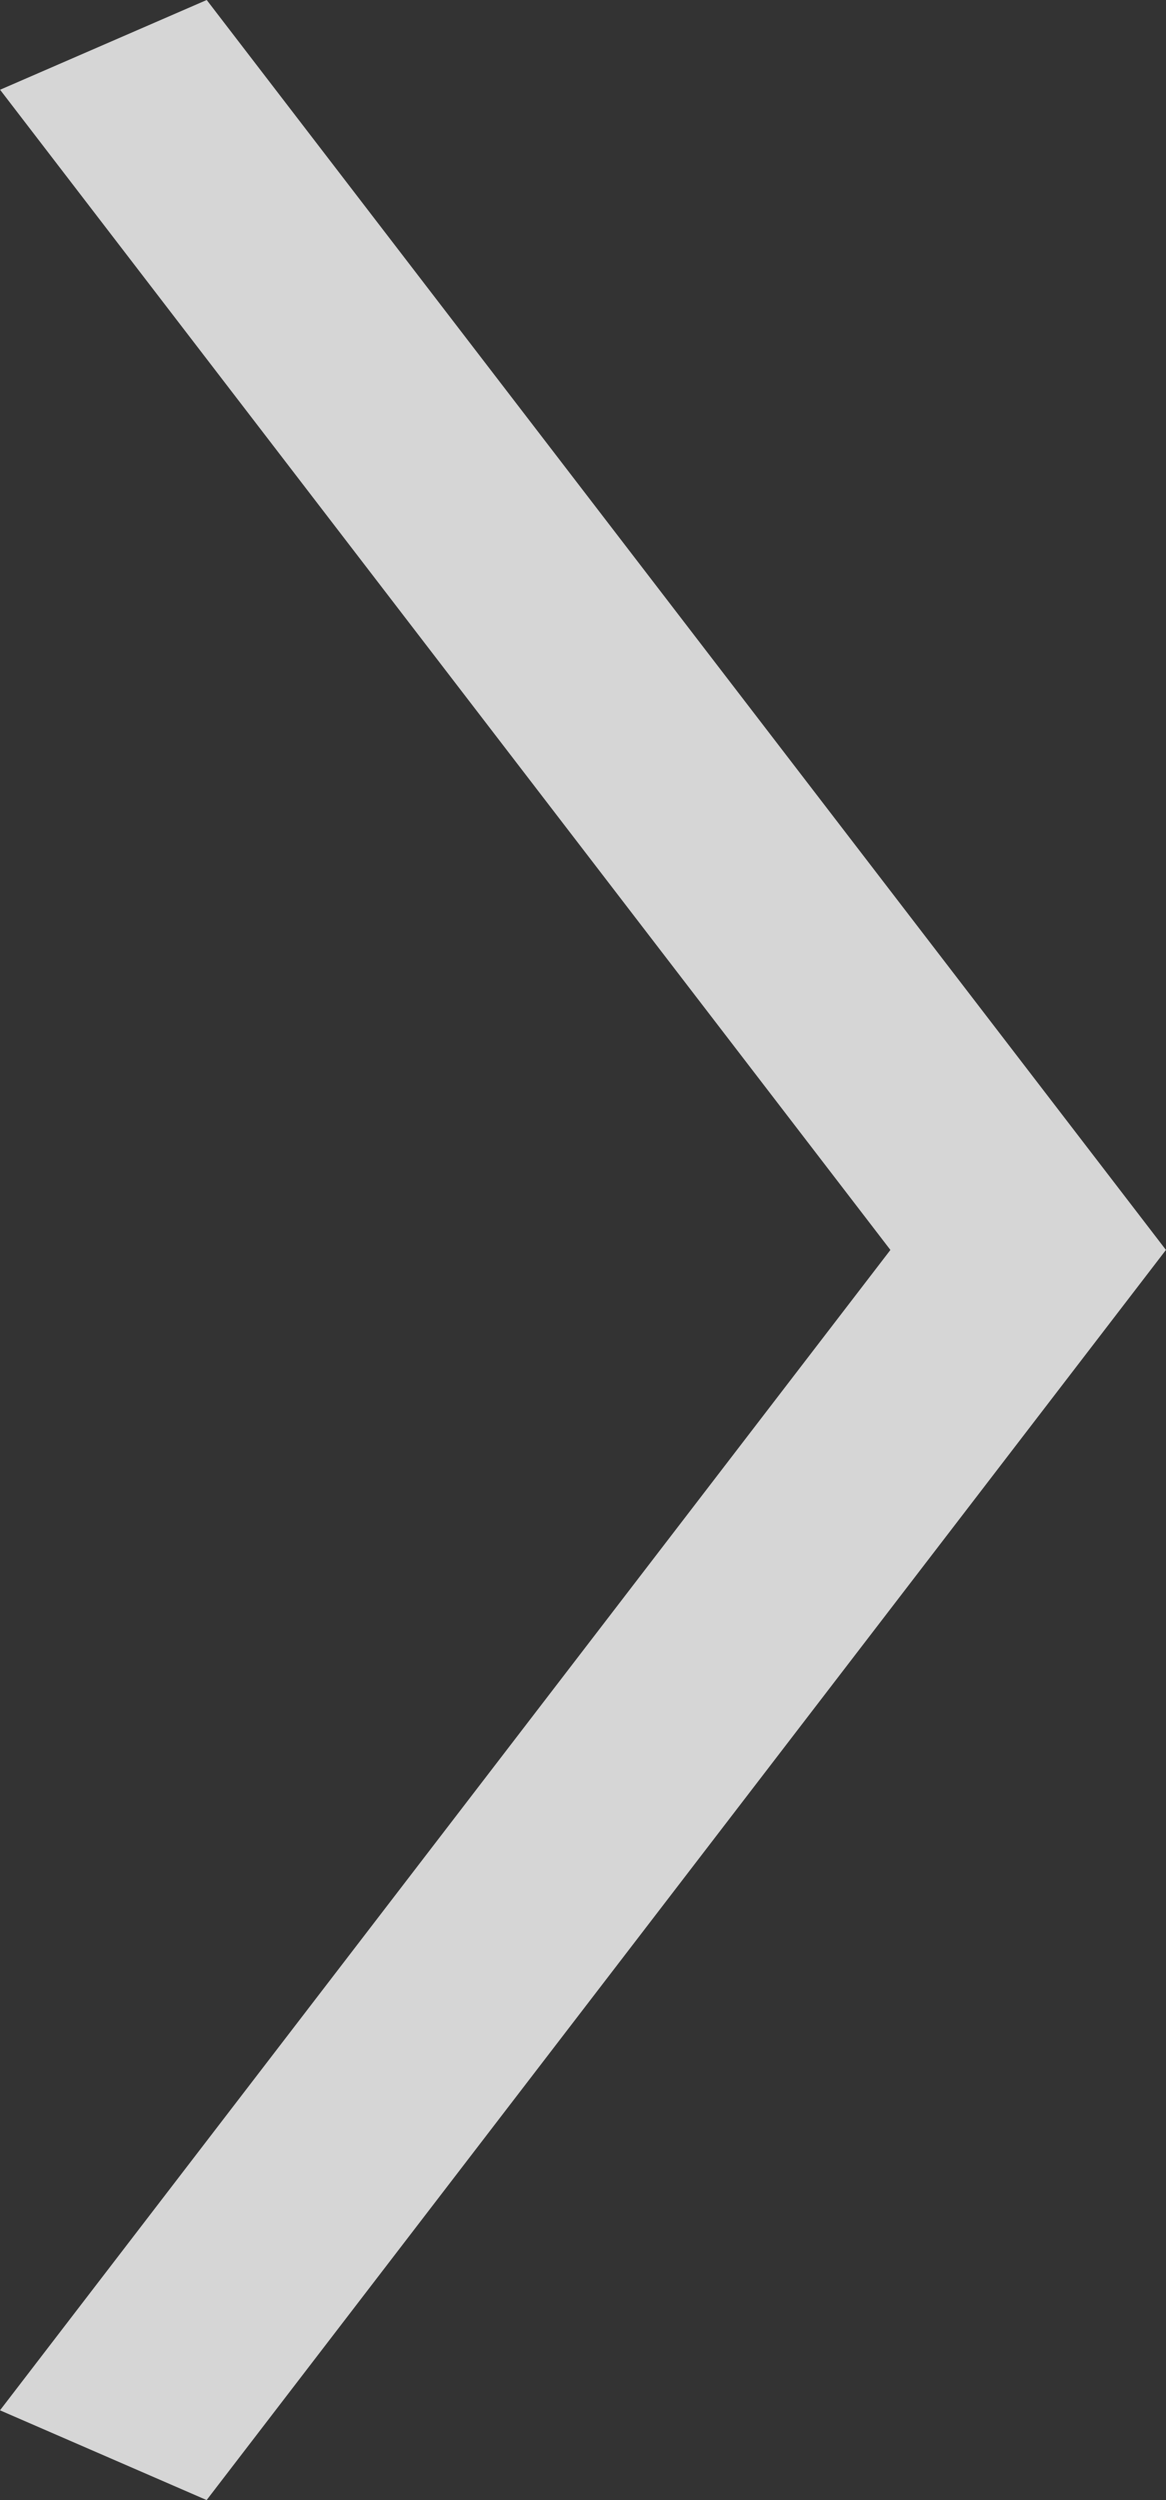 <svg width="14" height="30" viewBox="0 0 14 30" fill="none" xmlns="http://www.w3.org/2000/svg">
<rect x="0" y="0" width="14" height="30" fill="#333333" stroke="none"/>
<path opacity="0.8" fill-rule="evenodd" clip-rule="evenodd" d="M10.691 14.999L-4.7076e-08 28.923L2.481 30L14 14.998L13.998 14.997L2.482 -9.54759e-05L0.001 1.077L10.691 14.999Z" fill="white"/>
</svg>
